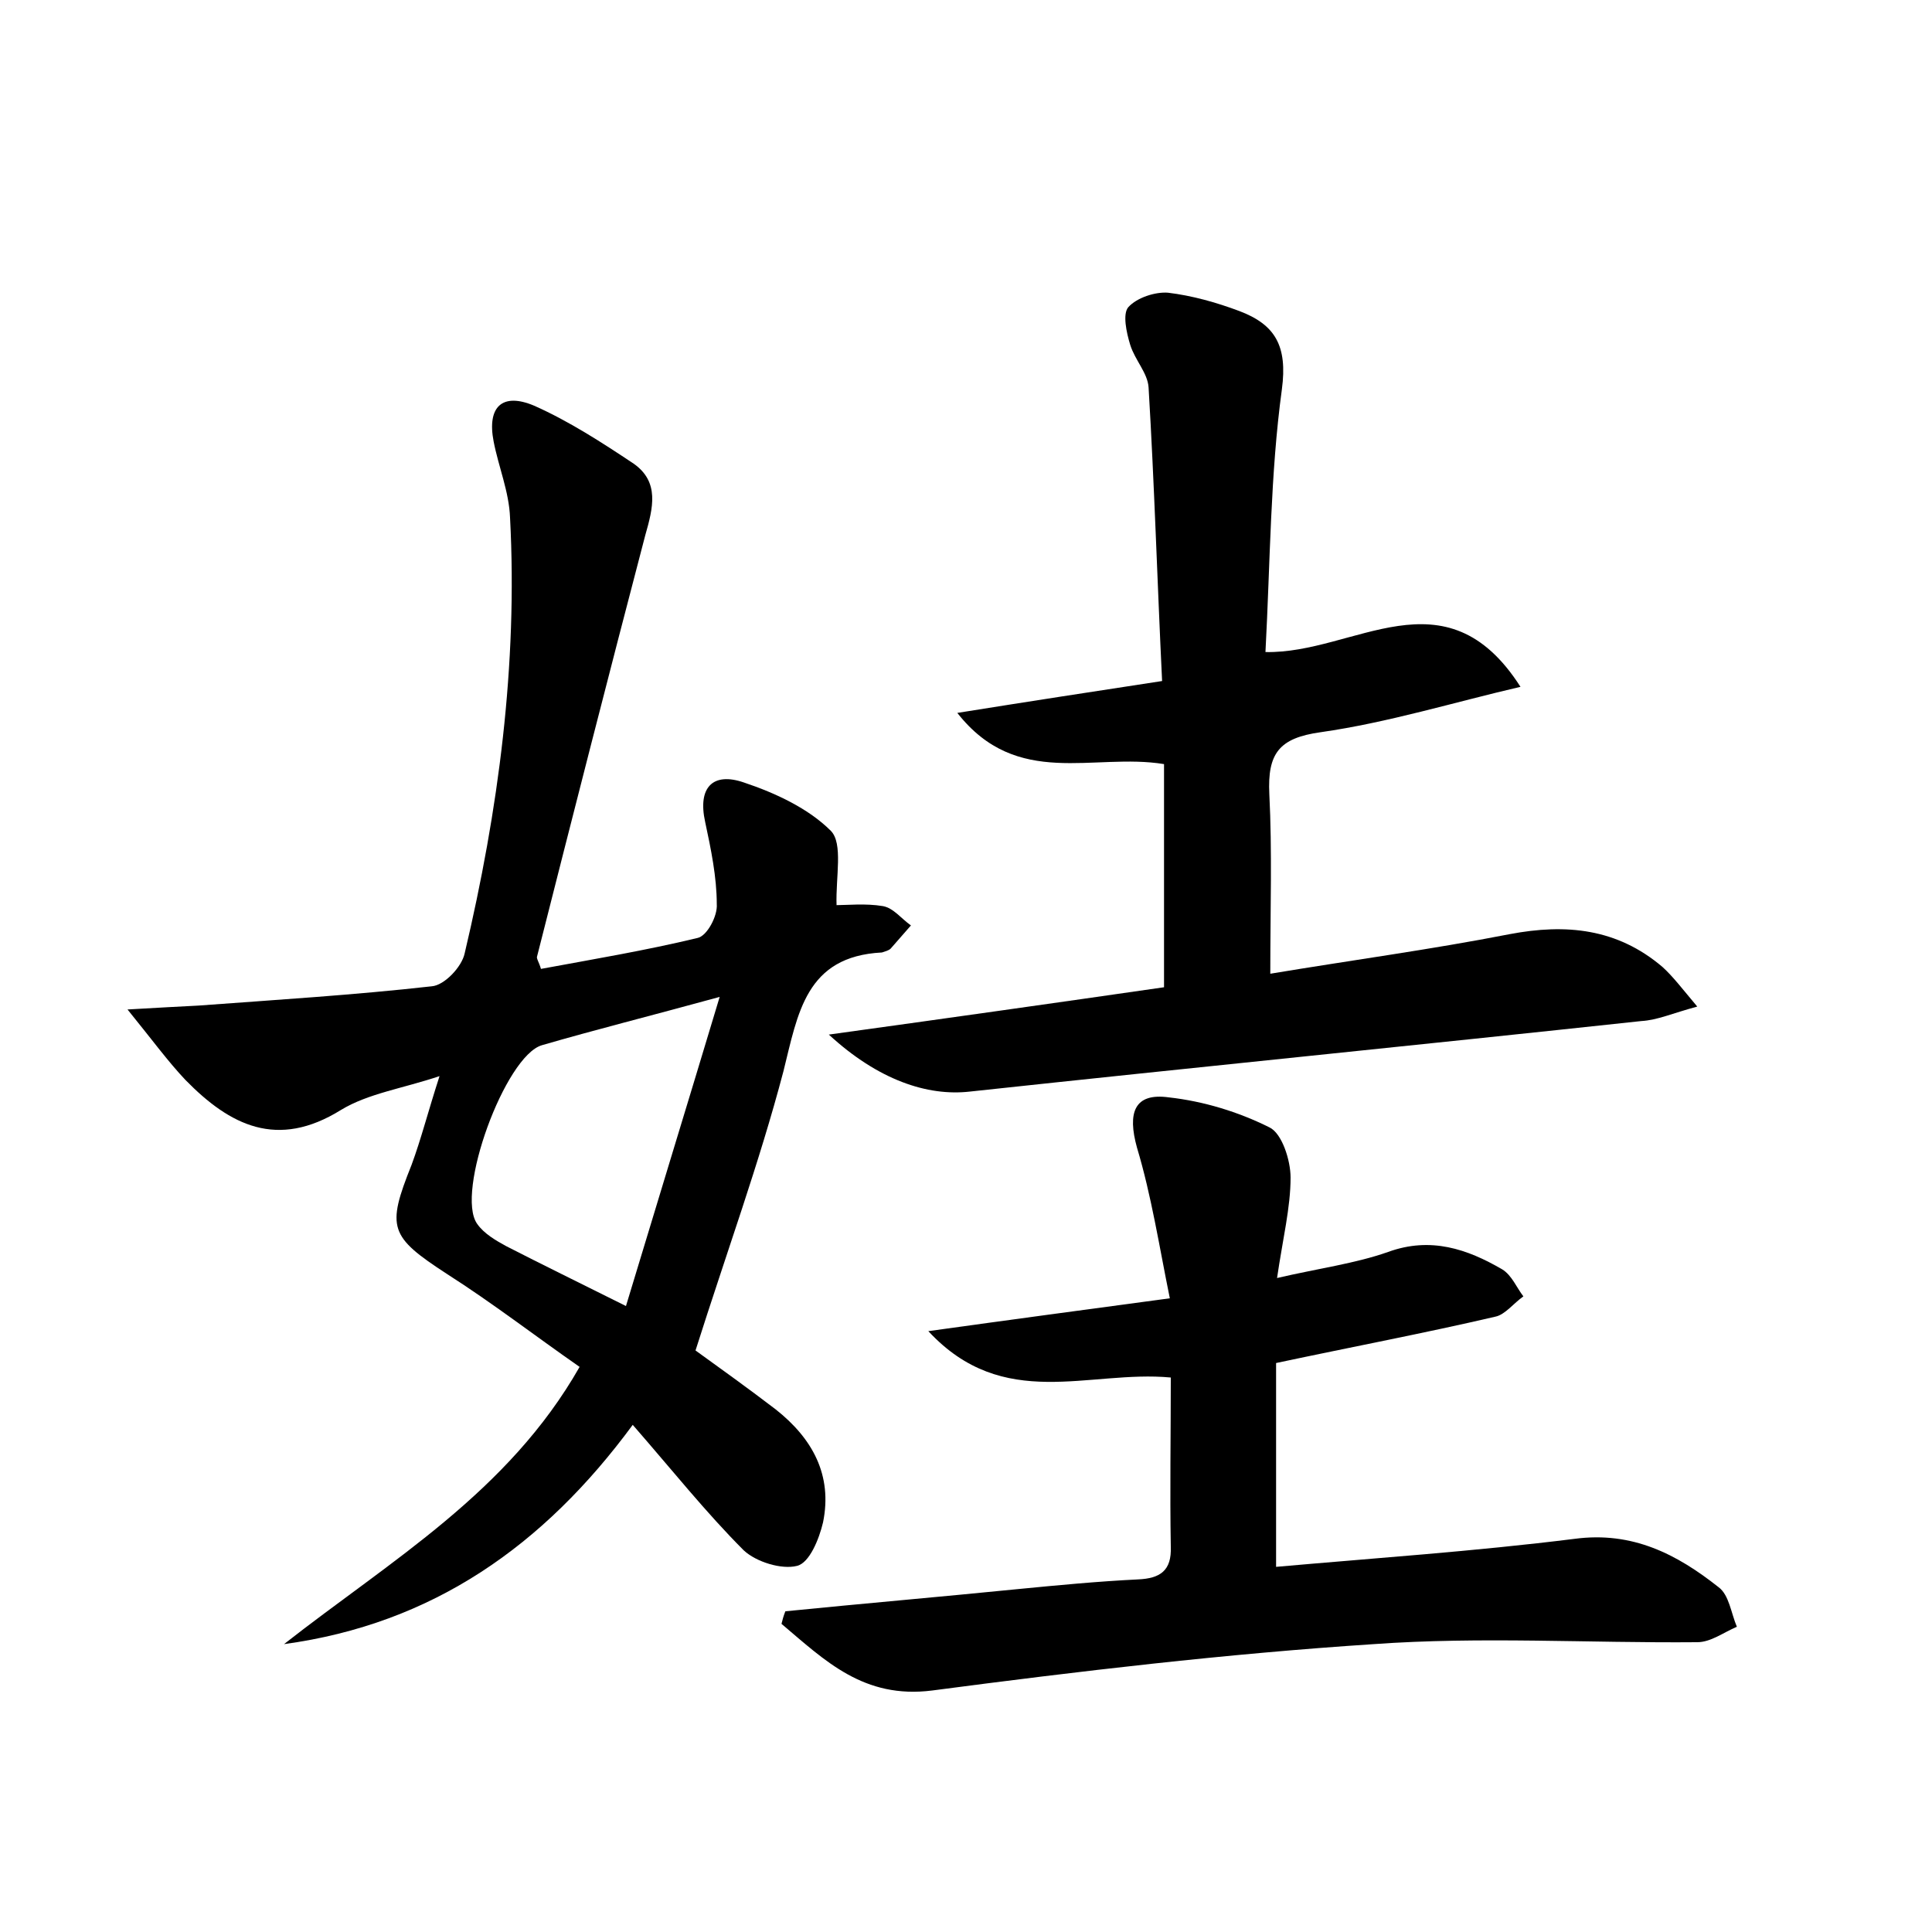<?xml version="1.0" encoding="utf-8"?>
<!-- Generator: Adobe Illustrator 22.0.0, SVG Export Plug-In . SVG Version: 6.00 Build 0)  -->
<svg version="1.1" id="图层_1" xmlns="http://www.w3.org/2000/svg" xmlns:xlink="http://www.w3.org/1999/xlink" x="0px" y="0px"
	 viewBox="0 0 200 200" style="enable-background:new 0 0 200 200;" xml:space="preserve">
<style type="text/css">
	.st1{fill:#010000;}
	.st4{fill:#fbfafc;}
</style>
<g>
	
	<path d="M60,141.5c-4.6-3.2-9-6.6-13.7-9.6c-6-3.9-6.3-4.8-3.7-11.3c1-2.7,1.7-5.5,2.9-9.2c-3.9,1.3-7.4,1.8-10.2,3.5
		c-6.6,4.1-11.5,1.6-16.1-3.1c-1.8-1.9-3.4-4.1-6-7.3c3.4-0.2,5.4-0.3,7.3-0.4c8.1-0.6,16.2-1.1,24.2-2c1.3-0.1,3.1-2,3.4-3.4
		c3.5-14.8,5.5-29.9,4.7-45.1c-0.1-2.7-1.2-5.3-1.7-7.9c-0.7-3.6,0.9-5.1,4.2-3.7c3.6,1.6,7,3.8,10.3,6c2.7,1.9,2,4.6,1.2,7.4
		c-3.8,14.5-7.5,29-11.2,43.6c-0.1,0.2,0.2,0.6,0.4,1.3c5.4-1,10.8-1.9,16.2-3.2c1-0.2,2.1-2.3,2-3.5c0-2.8-0.6-5.7-1.2-8.5
		c-0.8-3.6,0.8-5.2,4-4.1c3.3,1.1,6.7,2.7,9,5c1.3,1.3,0.5,4.8,0.6,7.7c1.1,0,3-0.2,4.8,0.1c1.1,0.2,1.9,1.3,2.9,2
		c-0.7,0.8-1.4,1.6-2.1,2.4c-0.2,0.2-0.6,0.3-0.9,0.4c-7.9,0.4-8.7,6.3-10.2,12.3c-2.5,9.5-5.9,18.8-9.1,28.9
		c2.2,1.6,5.3,3.8,8.3,6.1c3.8,3,5.9,6.8,4.9,11.7c-0.4,1.7-1.4,4.2-2.7,4.5c-1.6,0.4-4.2-0.4-5.5-1.6c-3.9-3.9-7.4-8.3-11.5-13
		c-9.2,12.5-20.7,20.6-36.1,22.7C40.5,161.5,52.6,154.5,60,141.5z M64.8,135.2c3.2-10.6,6.3-20.7,9.7-32c-7.3,2-12.9,3.4-18.4,5
		c-3.8,1.1-9,15.3-6.7,18.5c0.7,1,1.9,1.7,3,2.3C56.1,130.9,59.8,132.7,64.8,135.2z"/>
	<path d="M157.4,71.1c-6.9,1.6-13.7,3.7-20.7,4.7c-4.3,0.6-5.5,2.2-5.3,6.4c0.3,5.9,0.1,11.8,0.1,18.6c8.4-1.4,16.6-2.5,24.8-4.1
		c5.8-1.1,11.1-0.6,15.8,3.4c1.1,1,2,2.2,3.6,4.1c-2.6,0.7-4.1,1.4-5.8,1.5c-23.2,2.5-46.3,4.8-69.5,7.3c-4.4,0.5-9.5-1.2-14.6-5.9
		c12.3-1.7,23.6-3.3,34.7-4.9c0-8,0-15.6,0-23.1c-7.3-1.2-15.2,2.6-21.4-5.3c7.5-1.2,14-2.2,21.2-3.3c-0.5-10.3-0.8-20.4-1.4-30.4
		c-0.1-1.5-1.4-2.8-1.9-4.4c-0.4-1.3-0.8-3.2-0.2-3.9c0.9-1,2.8-1.6,4.1-1.5c2.5,0.3,5,1,7.4,1.9c3.7,1.4,5,3.6,4.4,8.1
		c-1.2,8.8-1.2,17.8-1.7,27.2C140.2,67.7,149.6,58.9,157.4,71.1z"/>
	<path d="M81.3,166.8c8-0.8,16.1-1.5,24.1-2.3c4.1-0.4,8.3-0.8,12.4-1c2.3-0.1,3.5-0.9,3.4-3.4c-0.1-5.7,0-11.5,0-17.5
		c-8.5-0.8-17.3,3.6-25.1-4.8c8.6-1.2,16.1-2.2,25-3.4c-1.1-5.4-1.9-10.6-3.4-15.6c-1-3.6-0.3-5.7,3.3-5.2c3.6,0.4,7.2,1.5,10.4,3.1
		c1.3,0.6,2.2,3.4,2.2,5.2c0,3.1-0.8,6.3-1.4,10.4c4.3-1,8.1-1.5,11.5-2.7c4.4-1.6,8.2-0.3,11.8,1.8c1,0.6,1.5,1.9,2.2,2.8
		c-1,0.7-1.9,1.9-2.9,2.1c-7.3,1.7-14.7,3.1-22.7,4.8c0,6.6,0,13.5,0,21.1c10.1-0.9,20.5-1.6,30.9-2.9c6-0.8,10.6,1.6,14.9,5
		c1.1,0.8,1.3,2.7,1.9,4.1c-1.4,0.6-2.7,1.6-4.1,1.6c-11.2,0.1-22.4-0.6-33.5,0.2c-15.3,1-30.5,2.8-45.7,4.8
		c-7.1,0.9-11.1-3.1-15.6-6.9C81,167.7,81.1,167.3,81.3,166.8z"/>
	
</g>
</svg>
